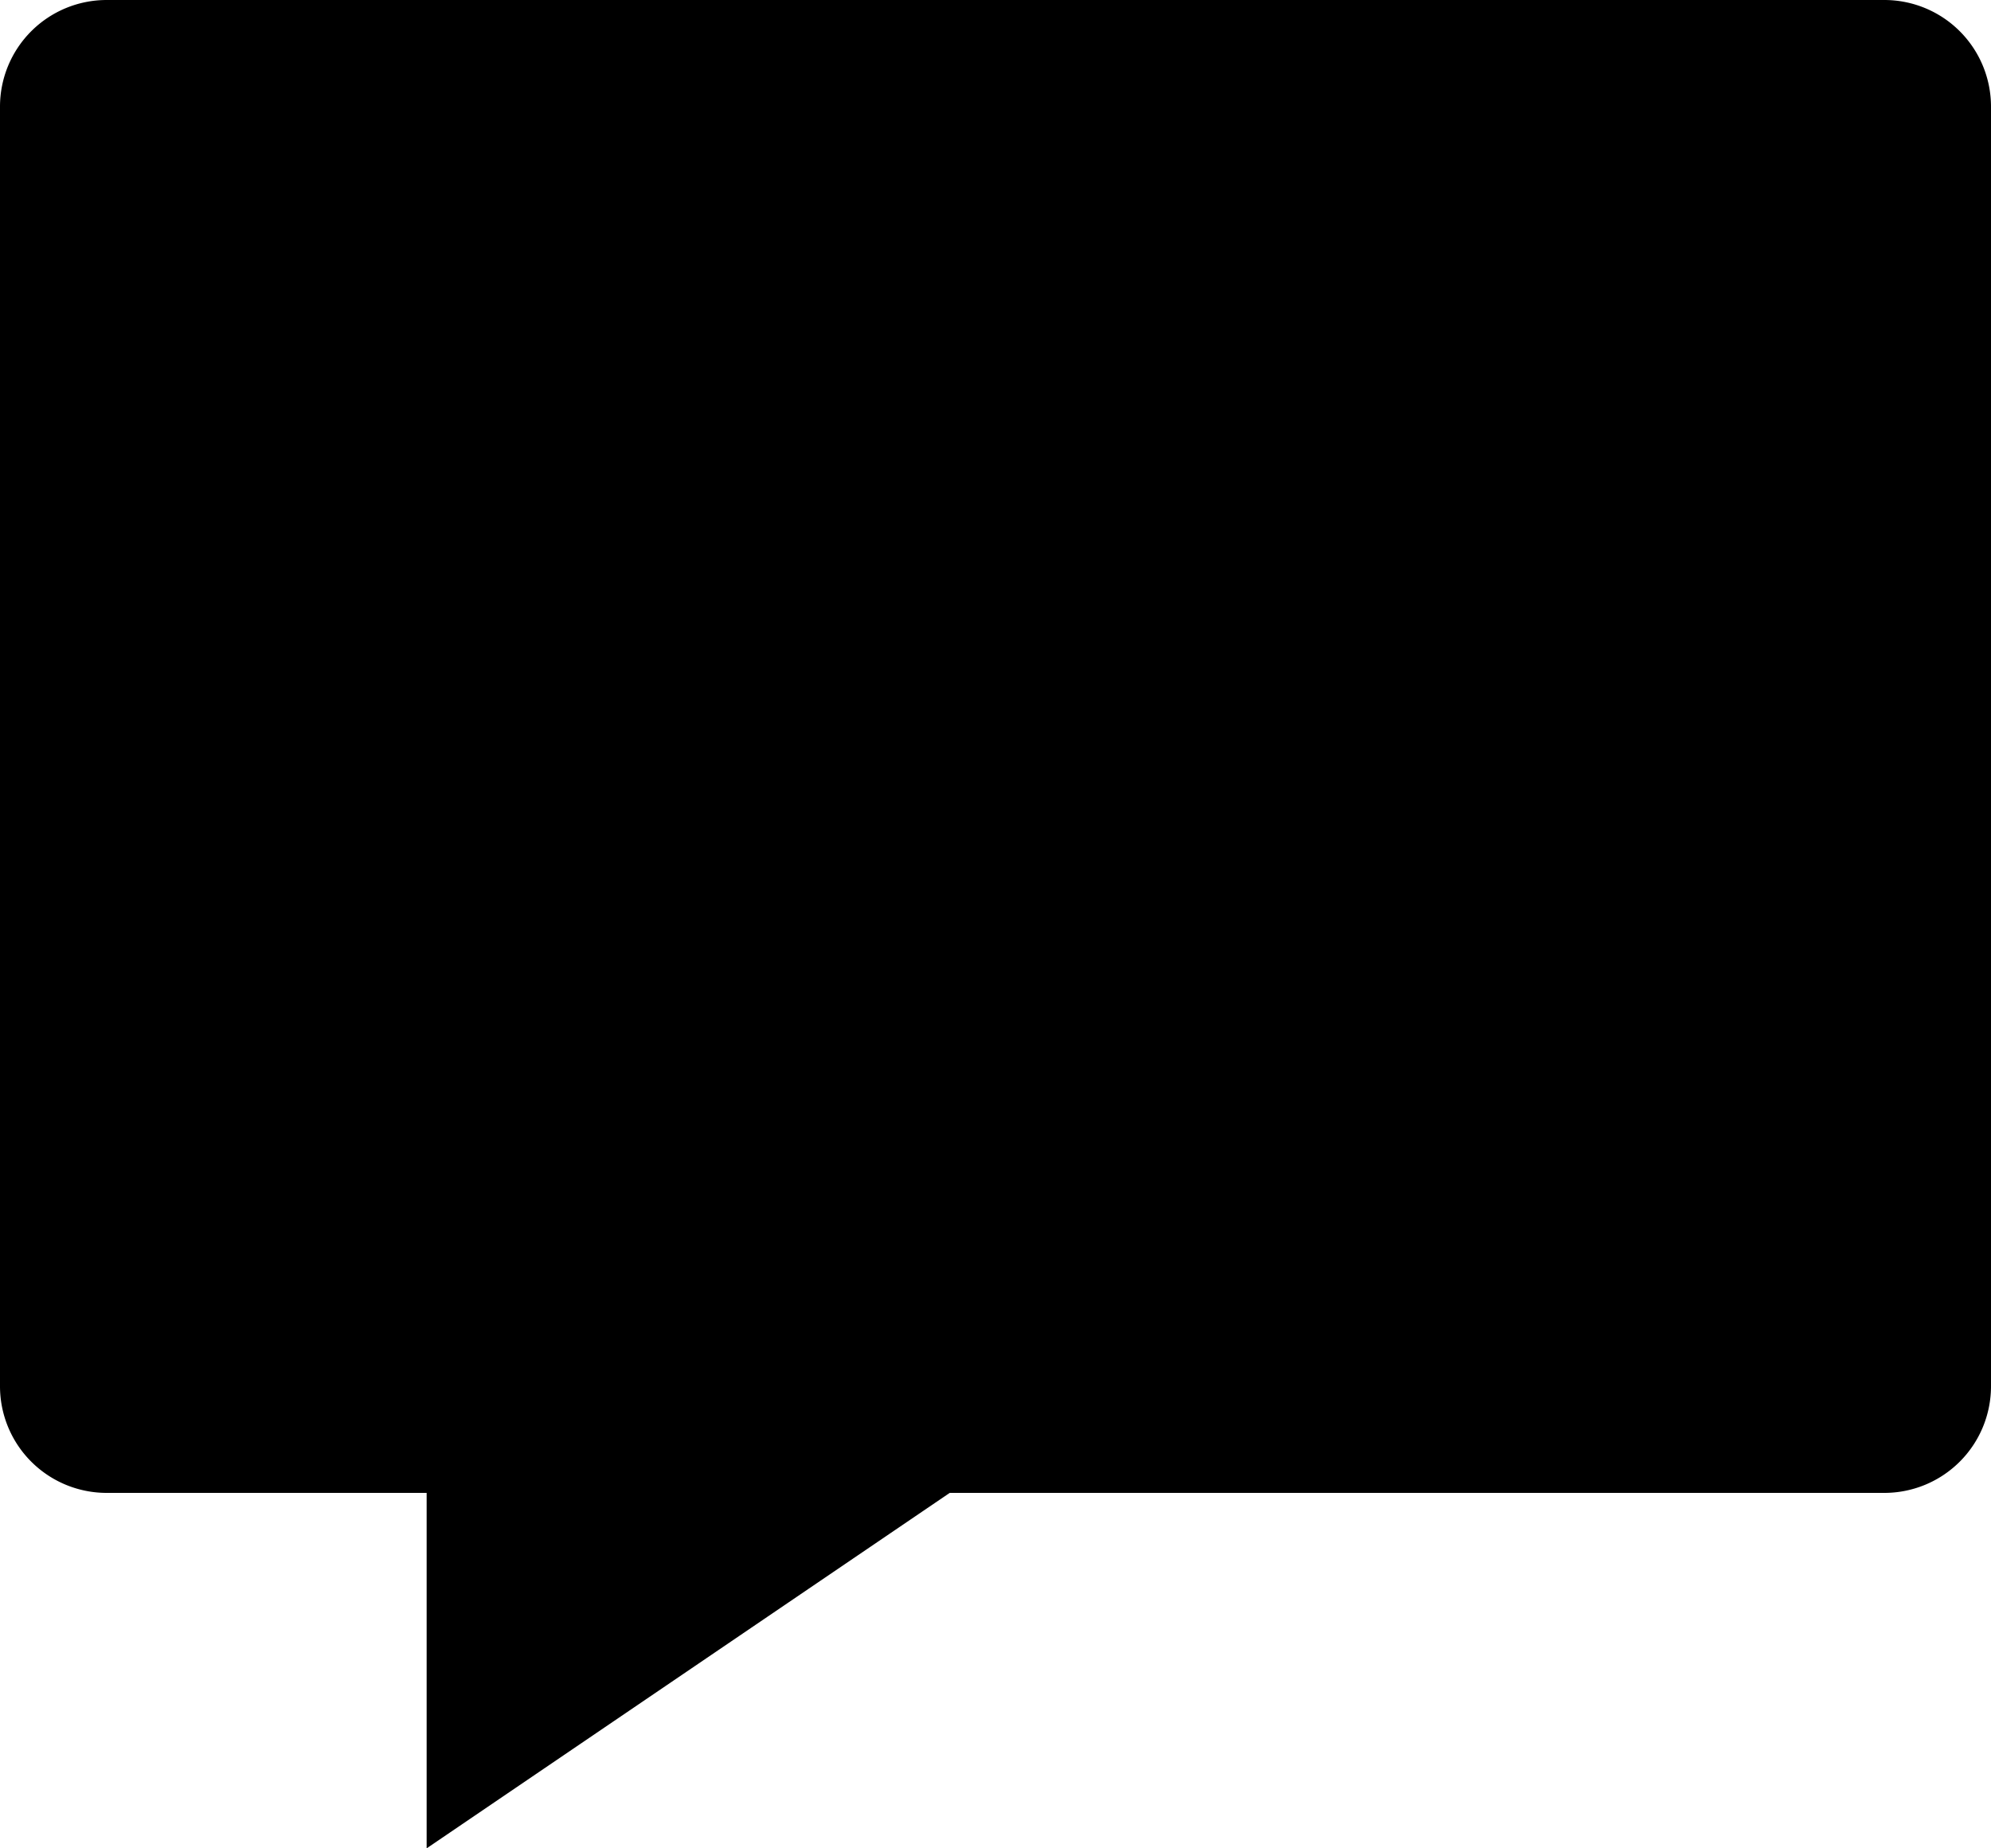<svg xmlns="http://www.w3.org/2000/svg" fill="none" viewBox="0 0 448 416"><path fill="#000" d="M96 416v-80H24a24 24 0 0 1-24-24V24A24 24 0 0 1 24 0h400a24 24 0 0 1 24 24v288a24 24 0 0 1-24 24H213.7L96 416Z"/></svg>